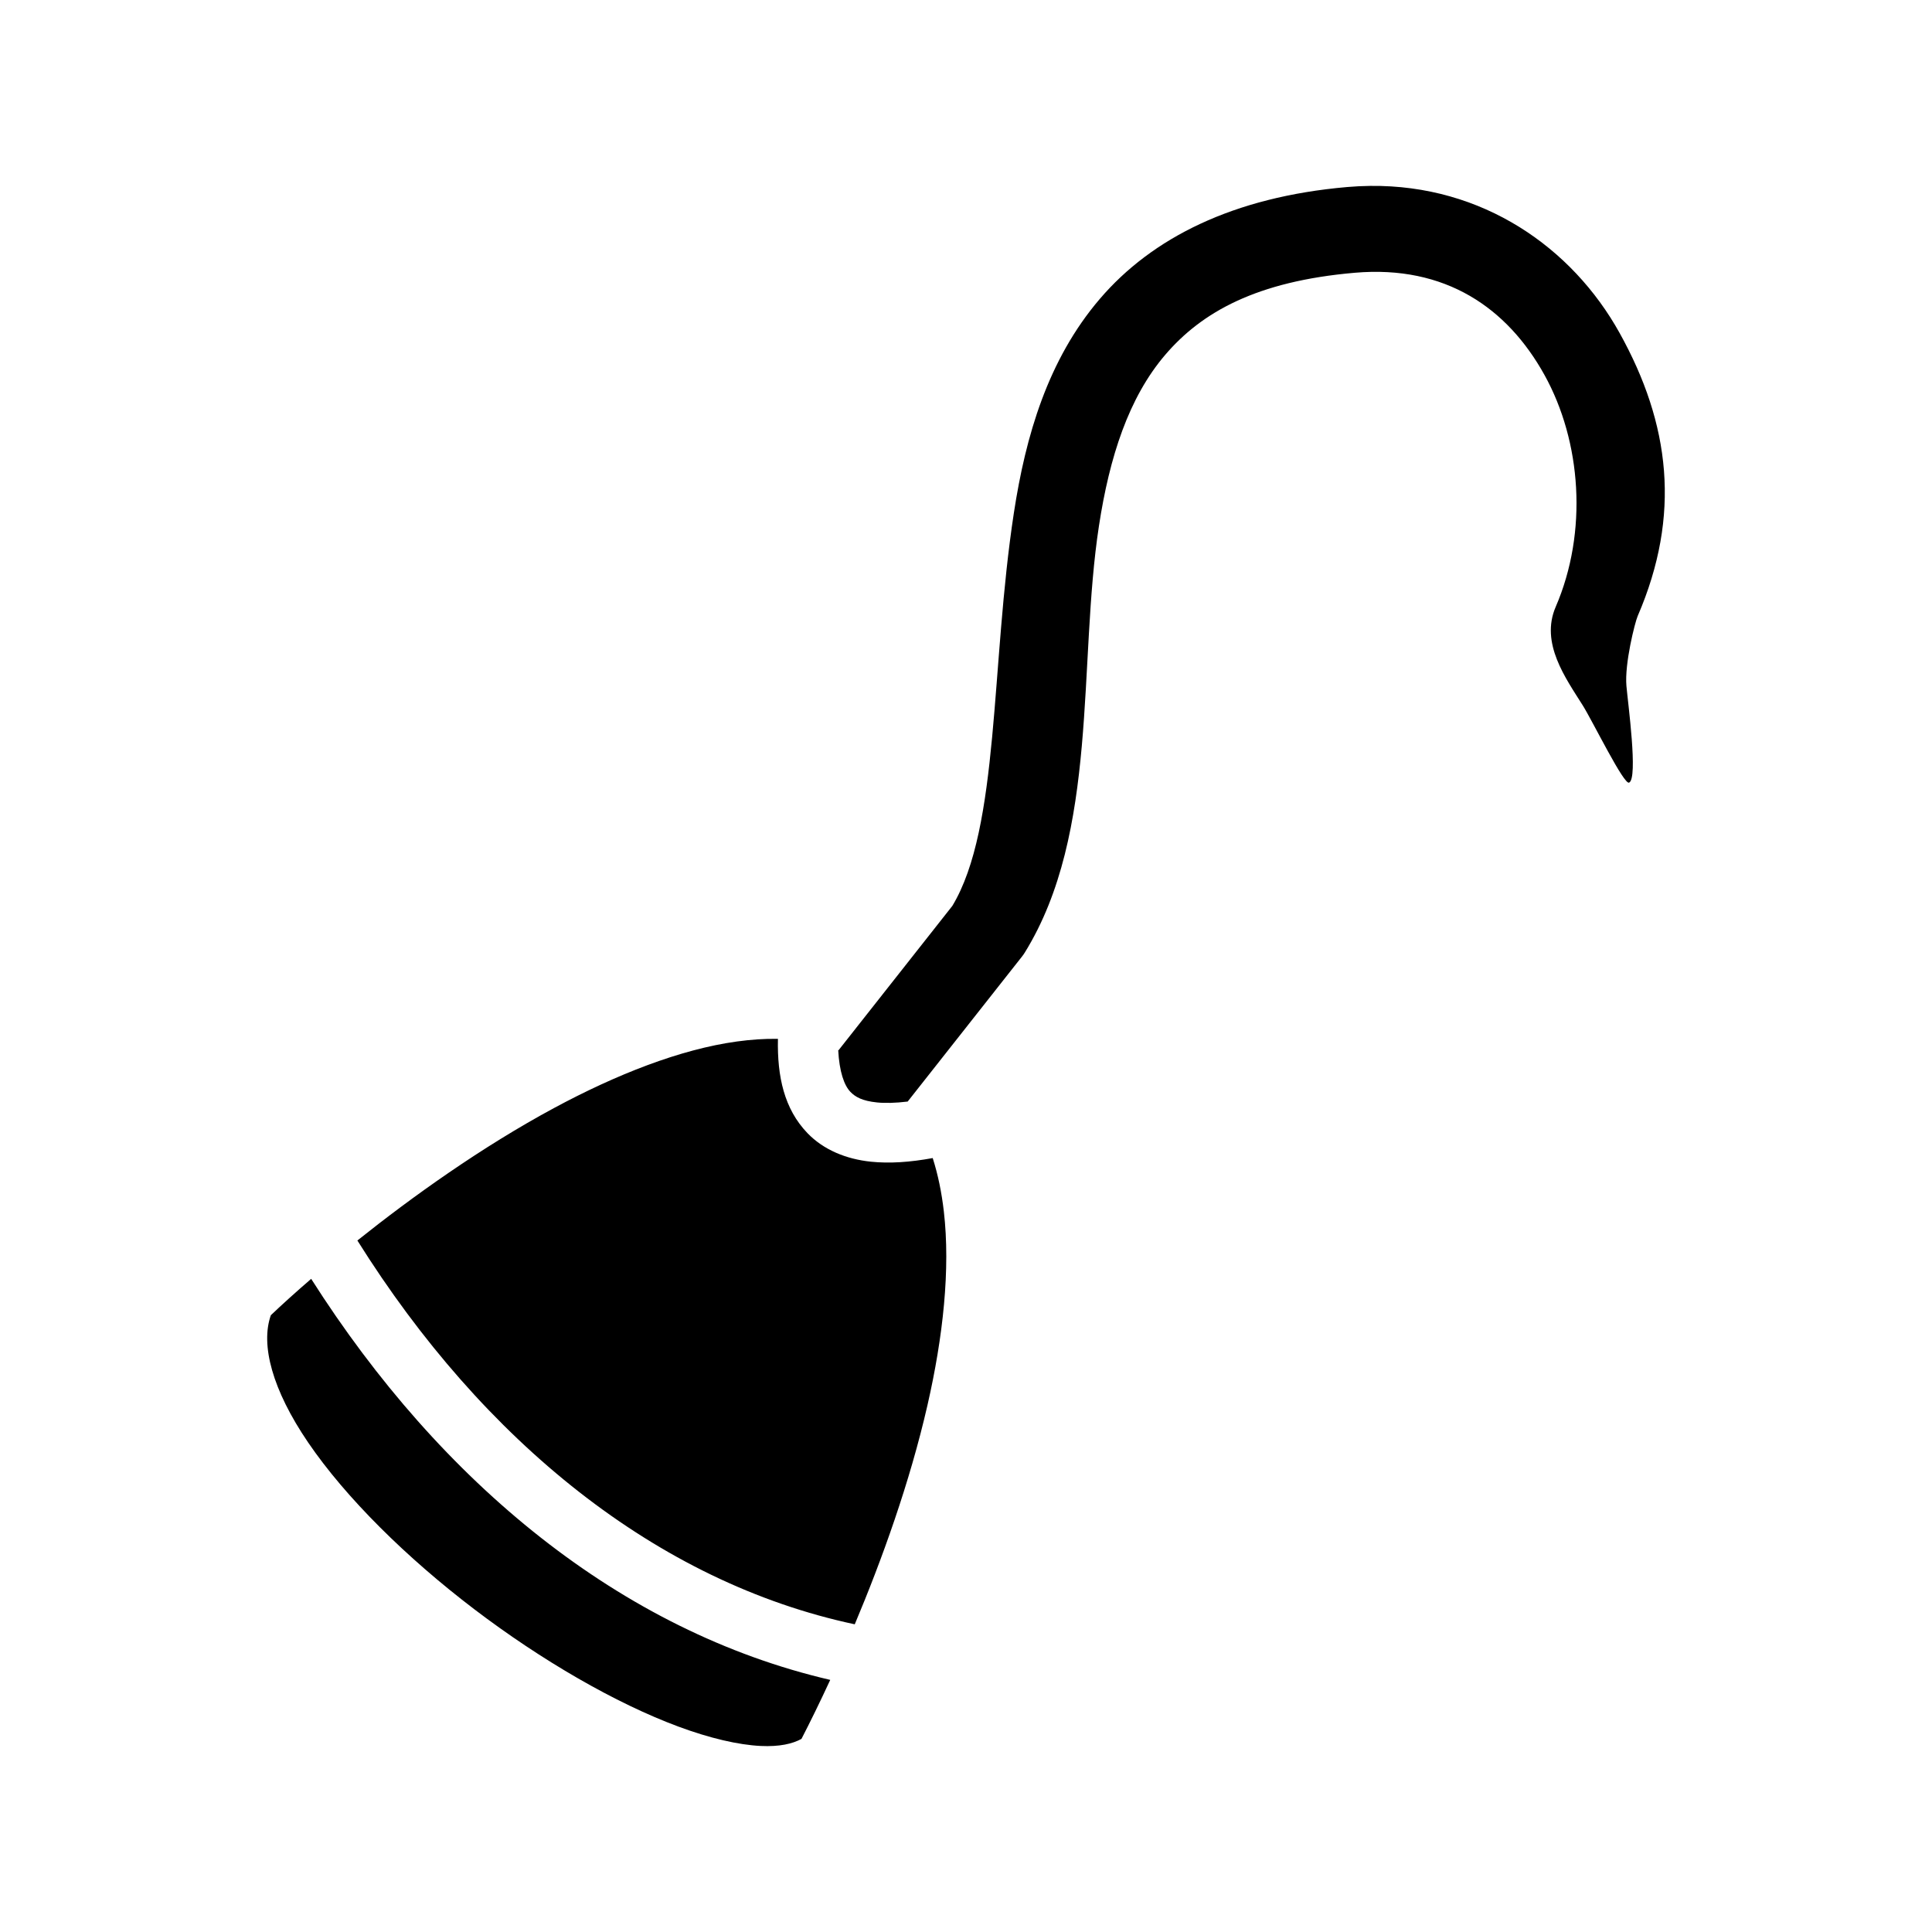 <svg xmlns="http://www.w3.org/2000/svg" width="100%" height="100%" viewBox="0 0 583.68 583.68"><path d="M413.935 56.162c34.035-0.38 61.06 18.682 75.365 44.432 15.26 27.467 18.663 54.957 5.458 85.535-0.823 1.904-3.993 14.39-3.395 21.108 0.48 5.396 3.53 27.773 0.846 29.18-1.433 1.14-11.05-18.545-14.056-23.332-5.136-8.18-12.894-18.784-8.16-29.746 9.785-22.657 7.77-49.972-3.422-70.12-11.193-20.146-29.84-33.194-57.29-30.815-29.632 2.567-46.207 11.872-57.257 24.796-11.05 12.926-16.824 30.83-20.016 51.652-6.383 41.642 0.04 92.605-22.4 128.912-0.26 0.42-0.543 0.825-0.85 1.213l-34.538 43.814c-3.714 0.45-6.83 0.52-9.275 0.267-4.443-0.46-6.53-1.636-8.043-3.213-1.874-1.953-3.33-6.086-3.67-12.584 0.032 0.013 0.066 0.022 0.098 0.035l34.39-43.627c14.326-23.78 11.526-72.68 18.588-118.756 3.55-23.167 10.218-46.2 25.953-64.605 15.736-18.405 40.29-30.82 74.774-33.807 2.33-0.202 4.63-0.312 6.898-0.338zM234.918 313.848c0.035 0 0.07 0.003 0.105 0.004-0.242 11.4 1.905 21.17 8.895 28.455 4.834 5.038 11.675 7.875 19.172 8.652 5.648 0.585 11.8 0.17 18.693-1.094 1.59 4.98 2.696 10.352 3.36 16.1 2.022 17.458-0.235 37.965-4.944 58.556-5.345 23.368-13.753 46.676-21.968 66.2-59.667-12.71-112.163-55.15-150.262-115.952 16.522-13.195 37.502-28.216 59.393-40.012 18.782-10.12 38.147-17.76 55.256-20.11 4.276-0.586 8.375-0.865 12.298-0.8z m-140.91 72.504c39.234 61.705 93.608 106.474 156.816 121.162-3.164 6.837-6.137 12.883-8.688 17.824-2.686 1.485-6.664 2.413-12.337 2.137-6.73-0.327-15.344-2.327-24.822-5.842-18.955-7.03-41.36-19.988-61.728-35.492-20.368-15.503-38.77-33.628-50.168-50.366-10.84-15.92-14.417-29.478-11.256-38.434 3.198-3.048 7.347-6.81 12.183-10.988z" /></svg>